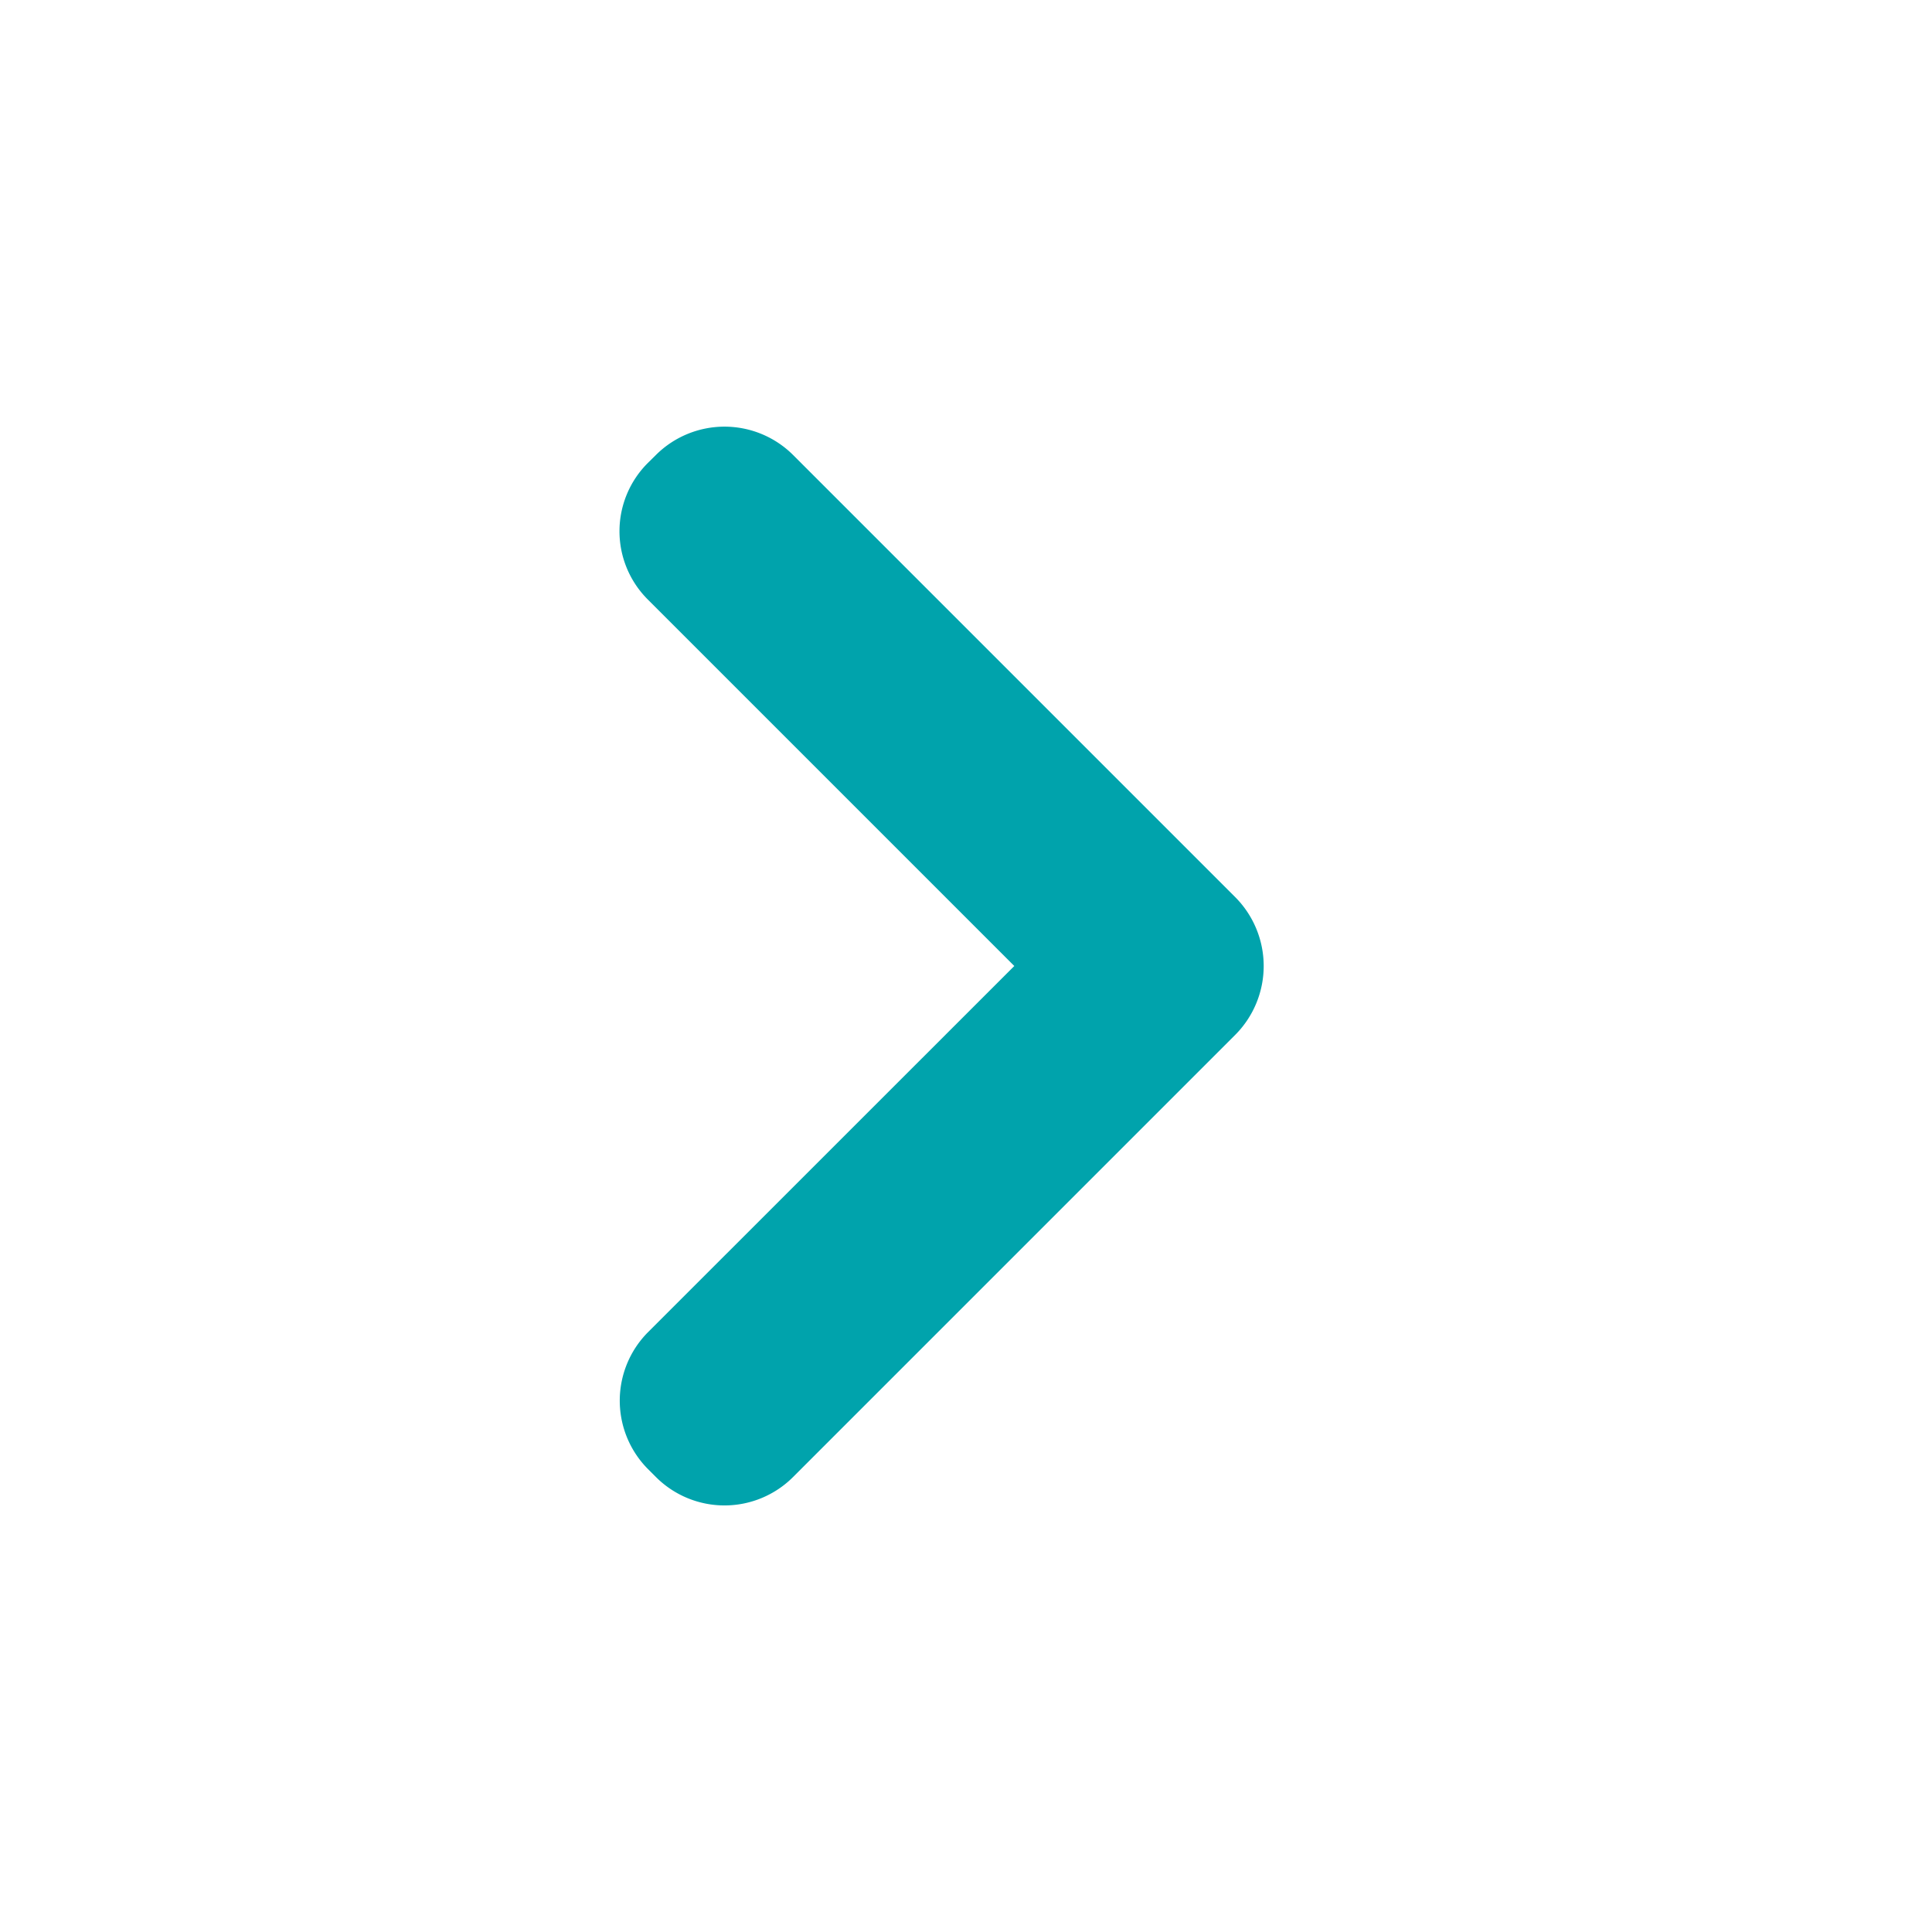 <svg xmlns="http://www.w3.org/2000/svg" width="20" height="20" viewBox="0 0 20 20">
    <path fill="#00A3AC" fill-rule="evenodd" d="M6.706 15.206a1.005 1.005 0 0 1-.003-1.41L10.5 10 6.703 6.203a.998.998 0 0 1 .003-1.41l.088-.087a1.006 1.006 0 0 1 1.418.006l4.576 4.576a1.01 1.01 0 0 1 0 1.424l-4.576 4.576a1.004 1.004 0 0 1-1.418.006l-.088-.088z"/>
</svg>
